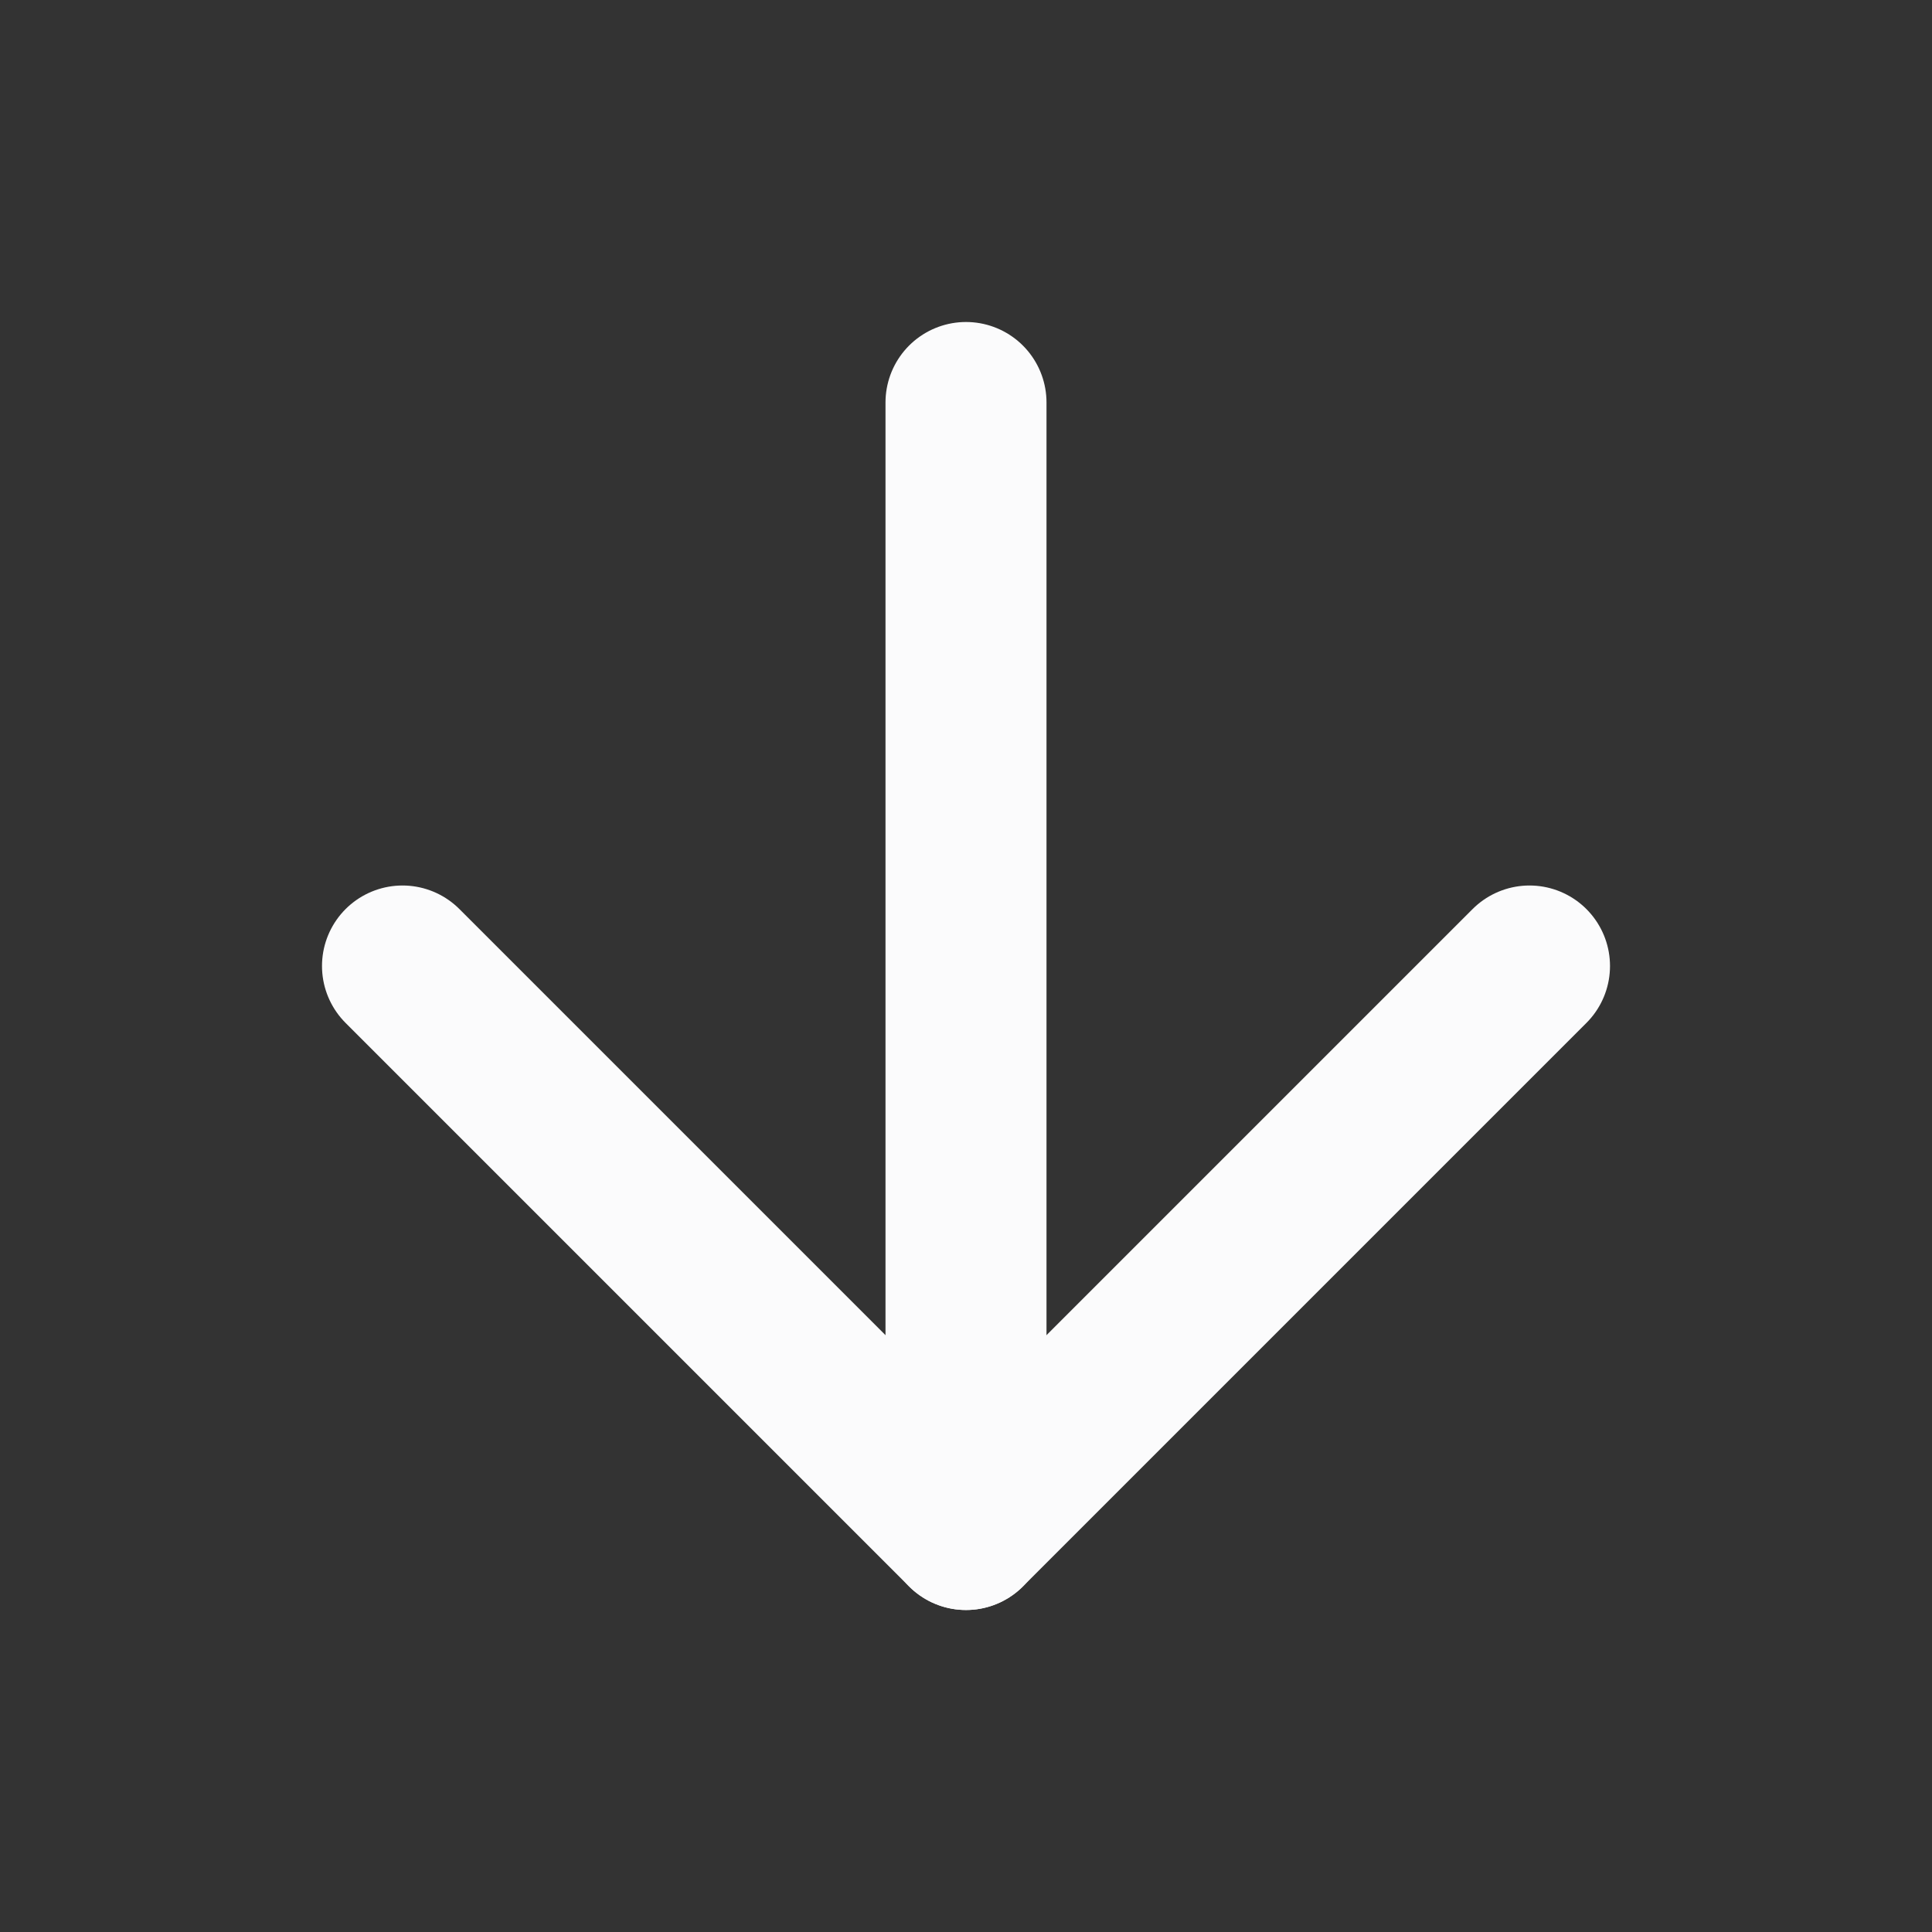 <svg width="24" height="24" viewBox="0 0 24 24" fill="none" xmlns="http://www.w3.org/2000/svg">
<rect x="0" y="0" width="24" height="24" fill="#333333" stroke="none"/>
<path d="M12 19L12 5" stroke="#FBFBFC" stroke-width="2" stroke-linecap="round" stroke-linejoin="round"/>
<path d="M5 12L12 19L19 12" stroke="#FBFBFC" stroke-width="2" stroke-linecap="round" stroke-linejoin="round"/>
</svg>